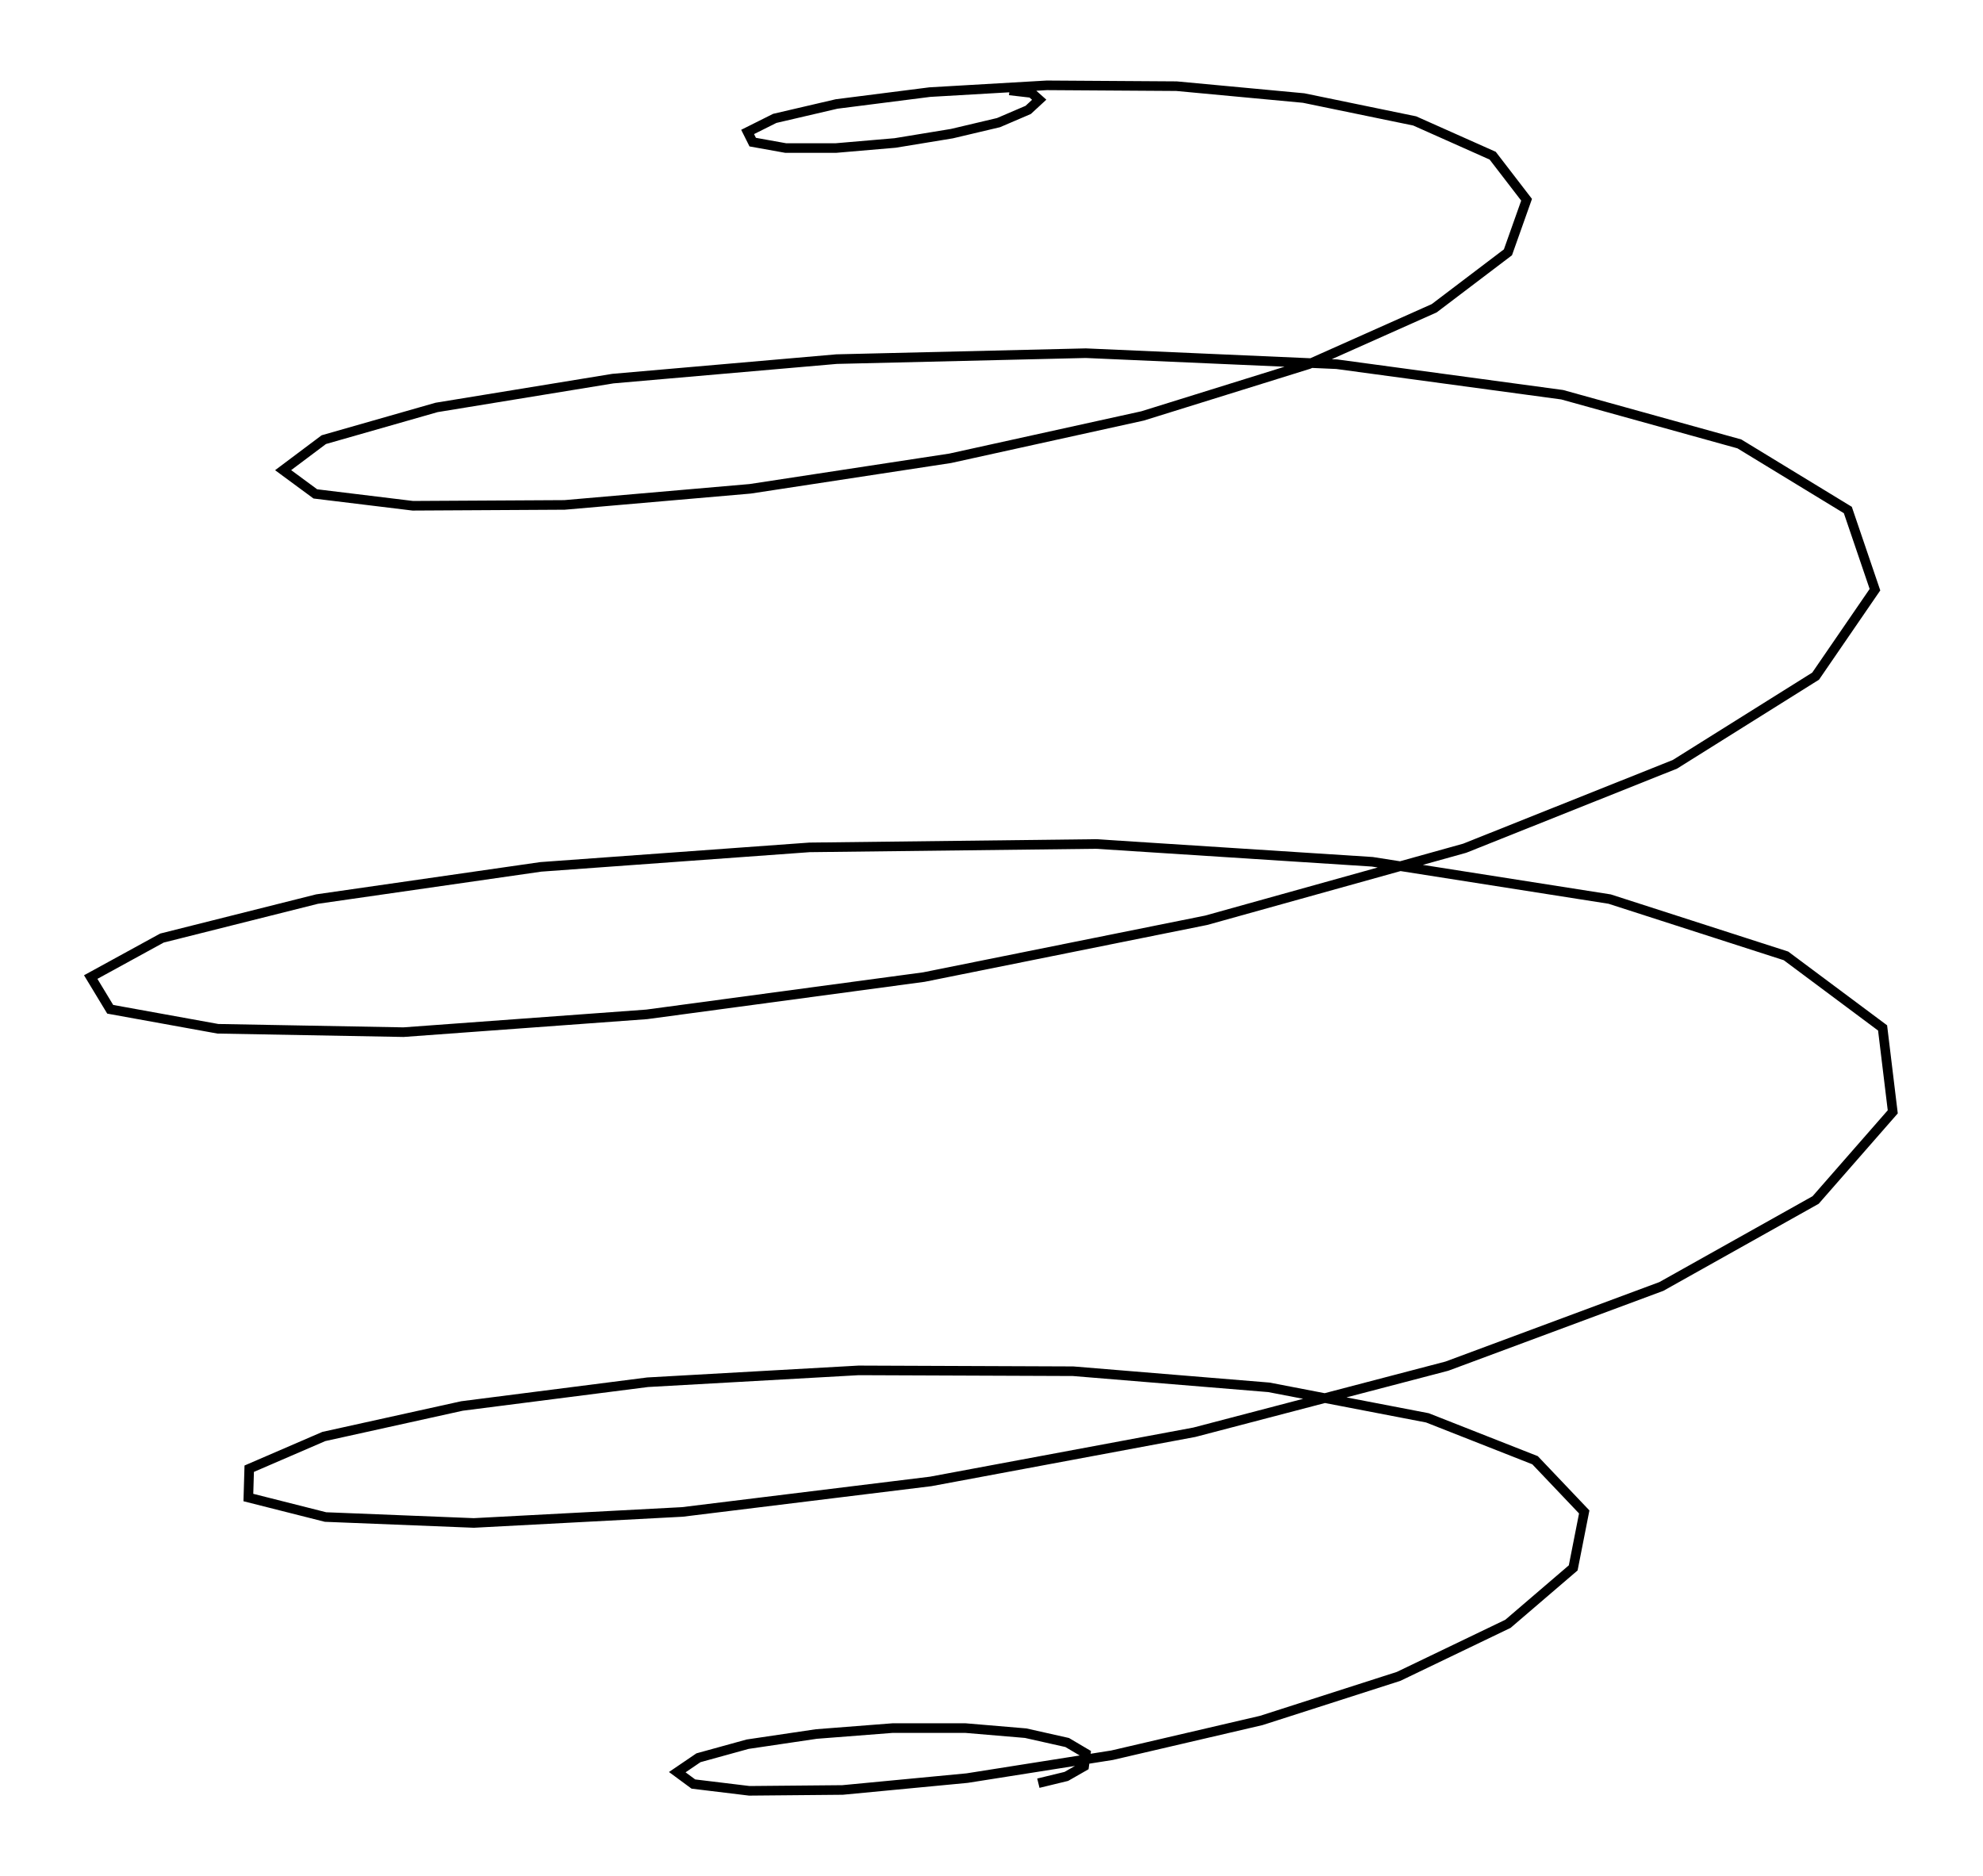 <svg xmlns="http://www.w3.org/2000/svg" width="105.7" height="100.0" viewBox="-58.890 -55.000 115.665 110.000">
<g fill="none" stroke="black" stroke-width="0.01%" transform="translate(0, -0) scale(49.699, -49.699)">
<polyline points="0.000,1.000 0.026,0.997 0.035,0.989 0.022,0.977 -0.013,0.962 -0.068,0.949 -0.135,0.938 -0.205,0.932 -0.264,0.932 -0.303,0.939 -0.309,0.951 -0.277,0.967 -0.204,0.984 -0.094,0.998 0.044,1.006 0.197,1.005 0.347,0.991 0.478,0.964 0.570,0.923 0.610,0.871 0.588,0.809 0.501,0.743 0.353,0.677 0.157,0.616 -0.070,0.566 -0.306,0.530 -0.525,0.511 -0.704,0.510 -0.819,0.524 -0.857,0.552 -0.809,0.588 -0.676,0.626 -0.468,0.660 -0.204,0.683 0.090,0.690 0.386,0.677 0.652,0.641 0.861,0.583 0.989,0.505 1.021,0.411 0.951,0.309 0.785,0.205 0.537,0.106 0.232,0.021 -0.101,-0.046 -0.428,-0.090 -0.715,-0.111 -0.934,-0.107 -1.061,-0.084 -1.084,-0.046 -1.000,0.000 -0.817,0.046 -0.553,0.084 -0.236,0.107 0.102,0.111 0.428,0.090 0.708,0.046 0.916,-0.021 1.030,-0.106 1.042,-0.205 0.951,-0.309 0.769,-0.411 0.516,-0.505 0.218,-0.583 -0.093,-0.641 -0.386,-0.677 -0.632,-0.690 -0.807,-0.683 -0.898,-0.660 -0.897,-0.626 -0.809,-0.588 -0.646,-0.552 -0.427,-0.524 -0.178,-0.510 0.075,-0.511 0.306,-0.530 0.493,-0.566 0.620,-0.616 0.678,-0.677 0.665,-0.743 0.588,-0.809 0.459,-0.871 0.297,-0.923 0.121,-0.964 -0.050,-0.991 -0.197,-1.005 -0.307,-1.006 -0.373,-0.998 -0.392,-0.984 -0.367,-0.967 -0.309,-0.951 -0.228,-0.939 -0.138,-0.932 -0.052,-0.932 0.019,-0.938 0.068,-0.949 0.090,-0.962 0.088,-0.977 0.067,-0.989 0.034,-0.997" />
</g>
</svg>
